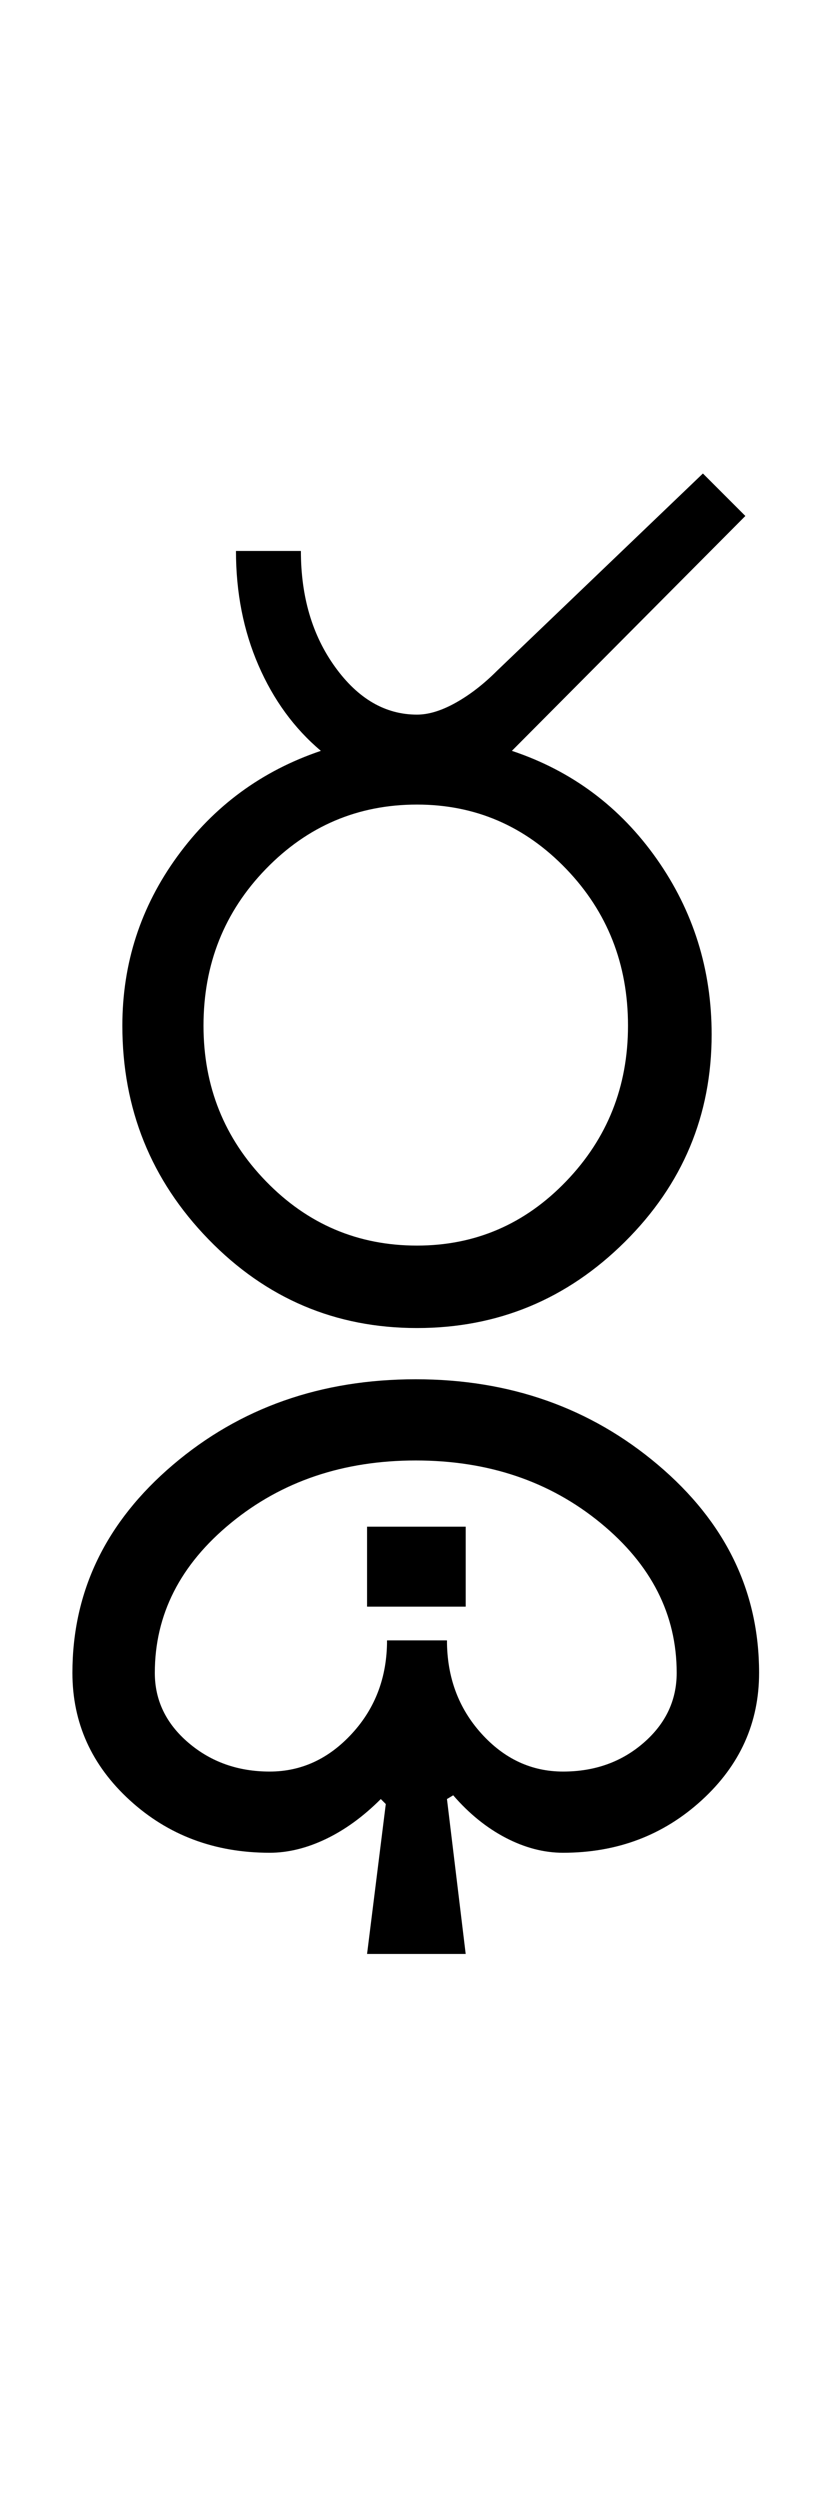 <?xml version="1.0" encoding="UTF-8"?>
<svg xmlns="http://www.w3.org/2000/svg" xmlns:xlink="http://www.w3.org/1999/xlink" width="167pt" height="500.25pt" viewBox="0 0 167 500.25" version="1.1">
<defs>
<g>
<symbol overflow="visible" id="glyph0-0">
<path style="stroke:none;" d="M 8.5 0 L 8.5 -170.5 L 76.5 -170.5 L 76.5 0 Z M 17 -8.5 L 68 -8.5 L 68 -162 L 17 -162 Z M 17 -8.5 "/>
</symbol>
<symbol overflow="visible" id="glyph0-1">
<path style="stroke:none;" d="M 24.75 -60.5 C 24.75 -48.332 28.914 -37.957 37.25 -29.375 C 45.582 -20.789 55.664 -16.5 67.5 -16.5 C 79.164 -16.5 89.125 -20.789 97.375 -29.375 C 105.625 -37.957 109.75 -48.332 109.75 -60.5 C 109.75 -72.832 105.625 -83.289 97.375 -91.875 C 89.125 -100.457 79.164 -104.75 67.5 -104.75 C 55.664 -104.75 45.582 -100.457 37.25 -91.875 C 28.914 -83.289 24.75 -72.832 24.75 -60.5 Z M 8.5 -60.5 C 8.5 -73 12.164 -84.289 19.5 -94.375 C 26.832 -104.457 36.414 -111.5 48.25 -115.5 C 42.914 -120 38.75 -125.707 35.75 -132.625 C 32.75 -139.539 31.25 -147.164 31.25 -155.5 L 44.25 -155.5 C 44.25 -146.332 46.539 -138.582 51.125 -132.25 C 55.707 -125.914 61.164 -122.75 67.5 -122.75 C 69.832 -122.75 72.414 -123.539 75.25 -125.125 C 78.082 -126.707 80.832 -128.832 83.5 -131.5 L 124.75 -171 L 133.25 -162.5 L 86.5 -115.5 C 98.5 -111.5 108.164 -104.289 115.5 -93.875 C 122.832 -83.457 126.5 -71.75 126.5 -58.75 C 126.5 -42.582 120.707 -28.75 109.125 -17.25 C 97.539 -5.75 83.664 0 67.5 0 C 51.164 0 37.25 -5.914 25.75 -17.75 C 14.25 -29.582 8.5 -43.832 8.5 -60.5 Z M 8.5 -60.5 "/>
</symbol>
<symbol overflow="visible" id="glyph0-2">
<path style="stroke:none;" d="M -137.75 69 C -137.75 74.5 -135.5 79.164 -131 83 C -126.5 86.832 -121.082 88.75 -114.75 88.75 C -108.414 88.75 -102.914 86.207 -98.25 81.125 C -93.582 76.039 -91.25 69.832 -91.25 62.5 L -79.25 62.5 C -79.25 69.832 -76.957 76.039 -72.375 81.125 C -67.789 86.207 -62.332 88.75 -56 88.75 C -49.664 88.75 -44.289 86.832 -39.875 83 C -35.457 79.164 -33.25 74.5 -33.25 69 C -33.25 57.332 -38.332 47.332 -48.5 39 C -58.664 30.664 -71 26.5 -85.5 26.5 C -100 26.5 -112.332 30.664 -122.5 39 C -132.664 47.332 -137.75 57.332 -137.75 69 Z M -154.25 69 C -154.25 52.664 -147.539 38.789 -134.125 27.375 C -120.707 15.957 -104.5 10.25 -85.5 10.25 C -66.664 10.25 -50.5 15.957 -37 27.375 C -23.5 38.789 -16.75 52.664 -16.75 69 C -16.75 79 -20.582 87.5 -28.25 94.5 C -35.914 101.5 -45.164 105 -56 105 C -59.832 105 -63.664 104 -67.5 102 C -71.332 100 -74.832 97.164 -78 93.5 L -79.25 94.25 L -75.5 125.25 L -95.25 125.25 L -91.5 95.25 L -92.5 94.25 C -96 97.75 -99.664 100.414 -103.5 102.25 C -107.332 104.082 -111.082 105 -114.75 105 C -125.75 105 -135.082 101.5 -142.75 94.5 C -150.414 87.5 -154.25 79 -154.25 69 Z M -95.25 55.75 L -95.25 39.75 L -75.5 39.75 L -75.5 55.75 Z M -95.25 55.75 "/>
</symbol>
</g>
</defs>
<g id="surface1">
<rect x="0" y="0" width="167" height="500.25" style="fill:rgb(100%,100%,100%);fill-opacity:1;stroke:none;"/>
<g style="fill:rgb(0%,0%,0%);fill-opacity:1;">
  <use xlink:href="#glyph0-1" x="16" y="265.75"/>
  <use xlink:href="#glyph0-2" x="168.75" y="265.75"/>
</g>
</g>
</svg>
